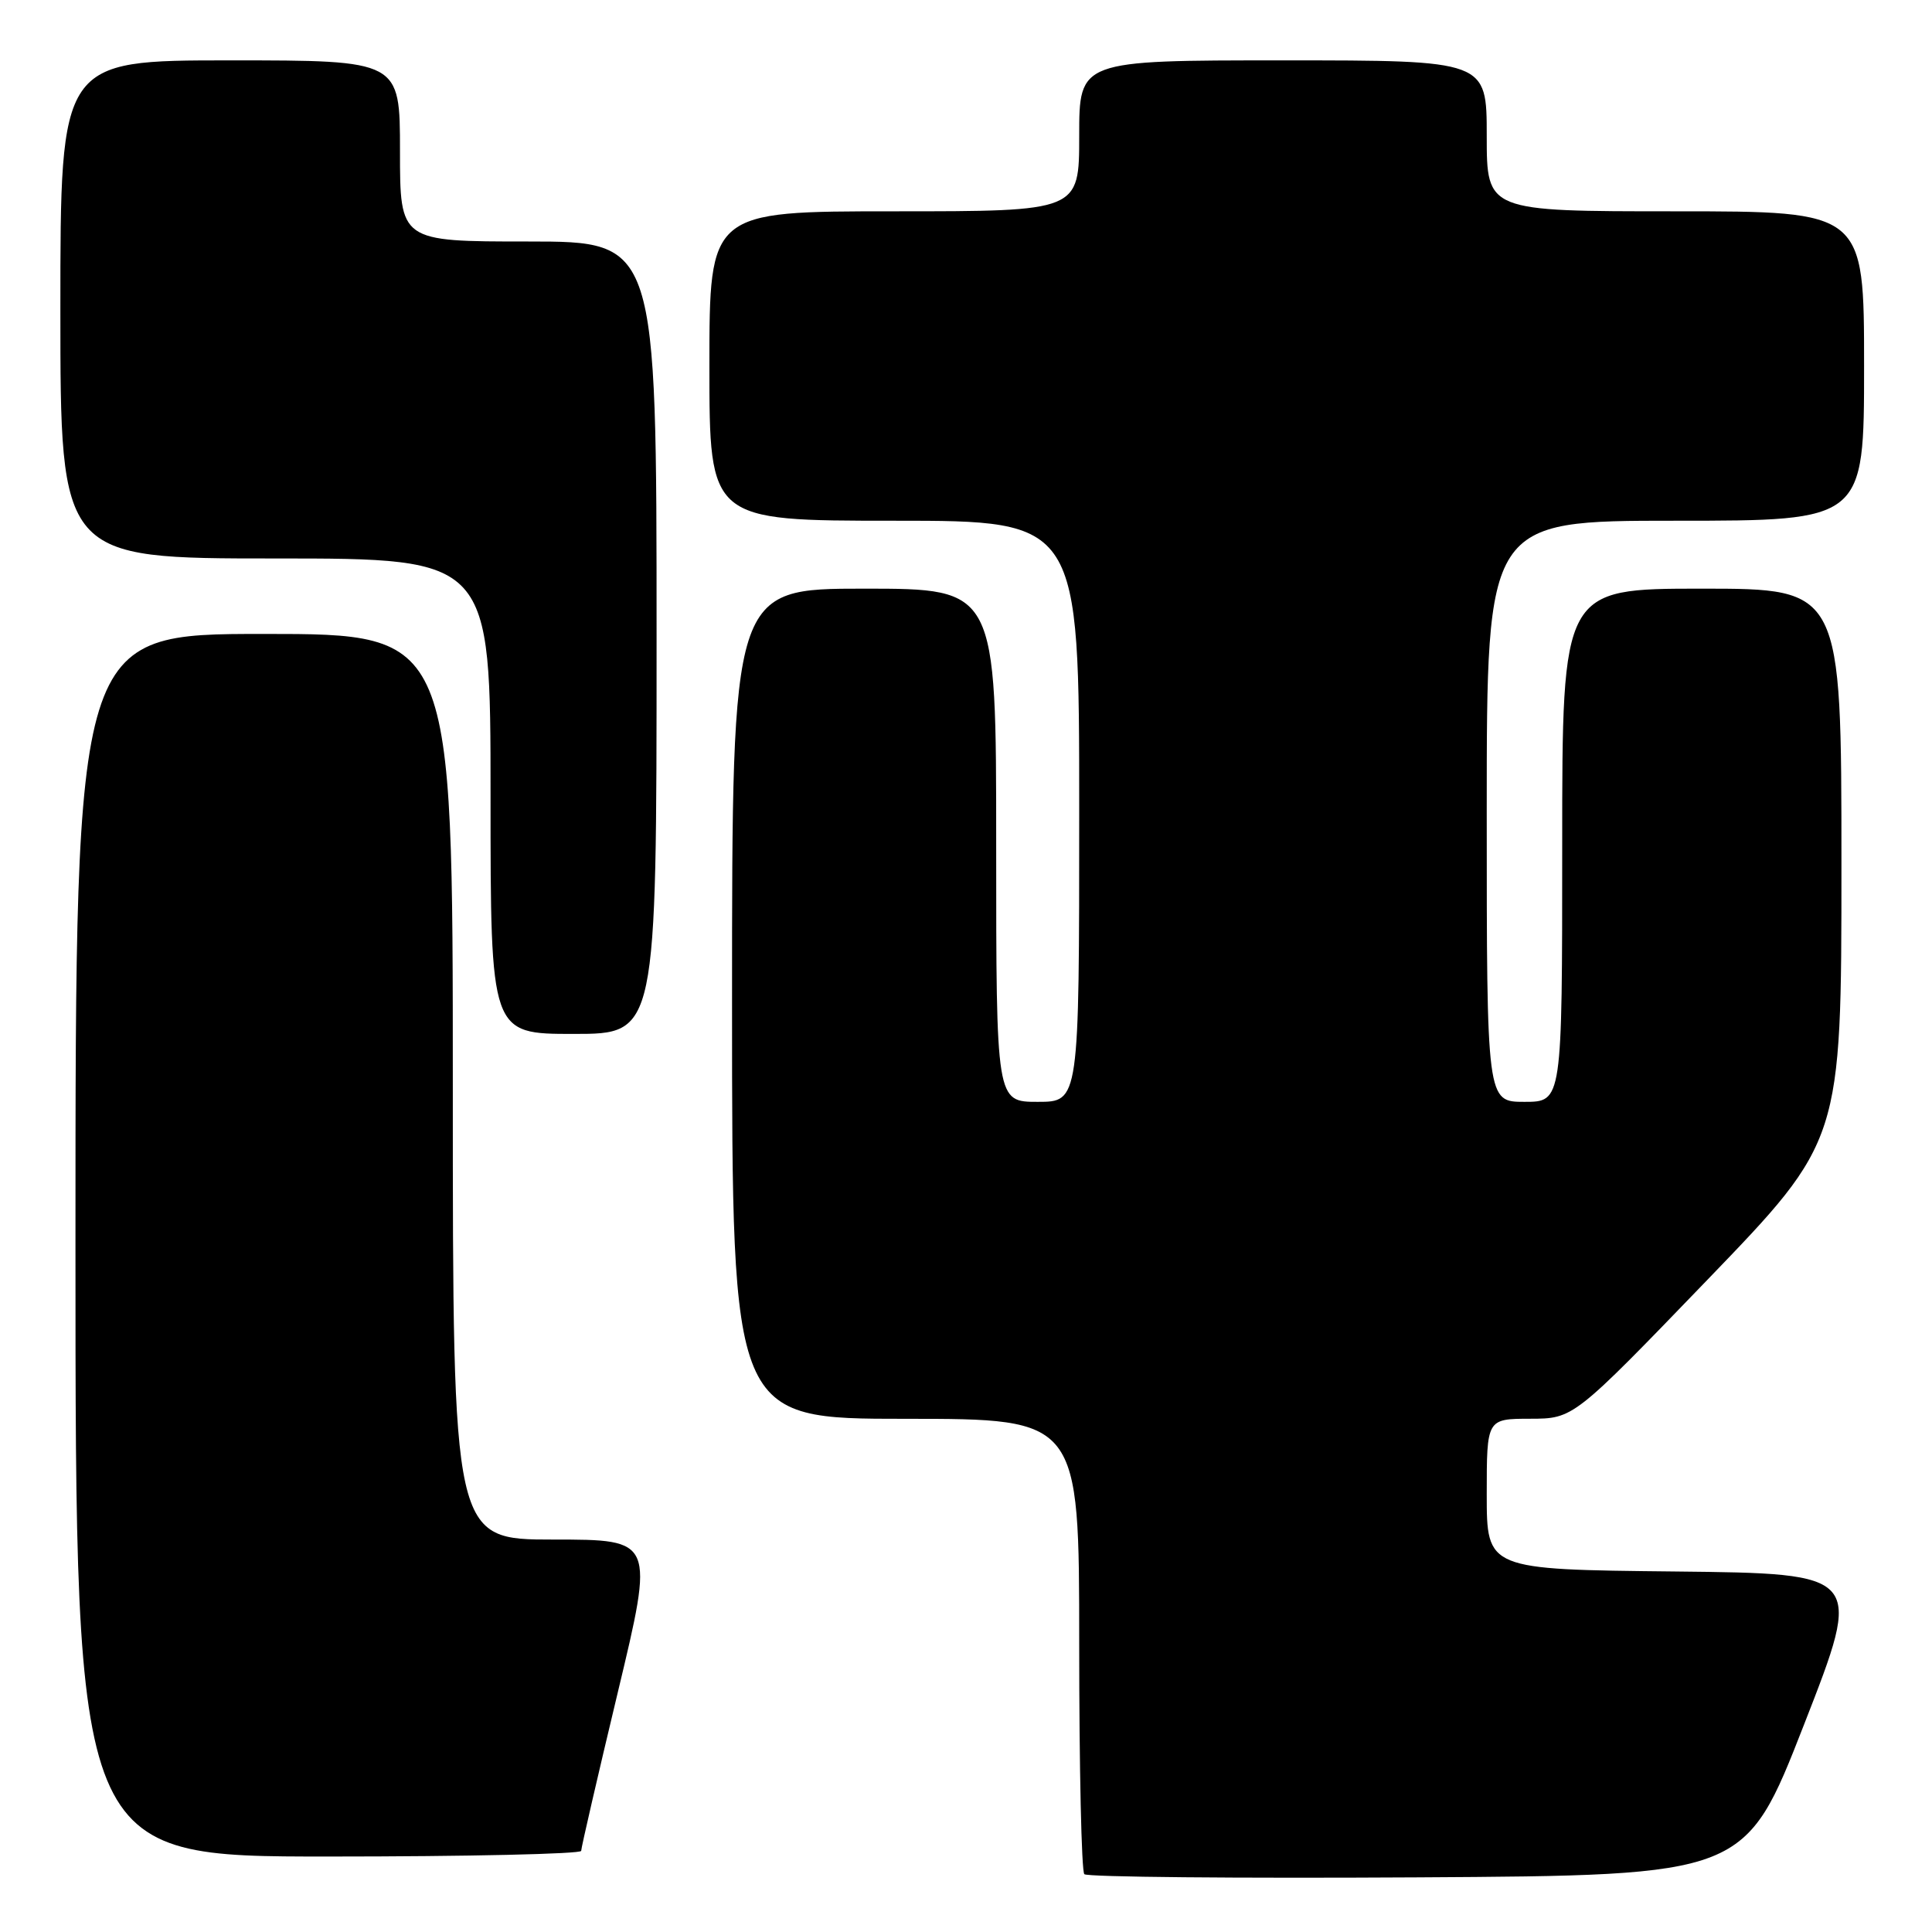 <?xml version="1.0" encoding="UTF-8" standalone="no"?>
<!DOCTYPE svg PUBLIC "-//W3C//DTD SVG 1.1//EN" "http://www.w3.org/Graphics/SVG/1.1/DTD/svg11.dtd" >
<svg xmlns="http://www.w3.org/2000/svg" xmlns:xlink="http://www.w3.org/1999/xlink" version="1.1" viewBox="0 0 256 256">
 <g >
 <path fill="currentColor"
d=" M 239.05 228.50 C 246.86 208.50 246.86 208.50 221.93 208.23 C 197.00 207.97 197.00 207.97 197.00 197.98 C 197.00 188.00 197.00 188.00 202.75 187.99 C 208.50 187.98 208.50 187.98 226.25 169.57 C 244.00 151.16 244.00 151.16 244.00 114.58 C 244.00 78.00 244.00 78.00 225.50 78.00 C 207.00 78.00 207.00 78.00 207.00 112.00 C 207.00 146.00 207.00 146.00 202.00 146.00 C 197.00 146.00 197.00 146.00 197.00 107.50 C 197.00 69.00 197.00 69.00 222.00 69.00 C 247.00 69.00 247.00 69.00 247.00 48.50 C 247.00 28.00 247.00 28.00 222.00 28.00 C 197.00 28.00 197.00 28.00 197.00 18.00 C 197.00 8.00 197.00 8.00 170.00 8.00 C 143.00 8.00 143.00 8.00 143.00 18.00 C 143.00 28.00 143.00 28.00 118.50 28.00 C 94.00 28.00 94.00 28.00 94.00 48.50 C 94.00 69.00 94.00 69.00 118.50 69.00 C 143.00 69.00 143.00 69.00 143.00 107.50 C 143.00 146.00 143.00 146.00 137.50 146.00 C 132.00 146.00 132.00 146.00 132.00 112.00 C 132.00 78.00 132.00 78.00 114.50 78.00 C 97.00 78.00 97.00 78.00 97.00 133.00 C 97.00 188.00 97.00 188.00 120.00 188.00 C 143.00 188.00 143.00 188.00 143.00 217.83 C 143.00 234.24 143.30 247.97 143.68 248.34 C 144.05 248.72 163.90 248.90 187.80 248.76 C 231.24 248.50 231.24 248.50 239.05 228.50 Z  M 77.01 245.25 C 77.01 244.84 79.19 235.39 81.86 224.25 C 86.71 204.00 86.71 204.00 73.35 204.00 C 60.00 204.00 60.00 204.00 60.00 144.00 C 60.00 84.00 60.00 84.00 35.00 84.00 C 10.00 84.00 10.00 84.00 10.00 165.00 C 10.00 246.00 10.00 246.00 43.50 246.00 C 61.93 246.00 77.00 245.66 77.01 245.25 Z  M 87.00 84.50 C 87.00 32.00 87.00 32.00 70.00 32.00 C 53.00 32.00 53.00 32.00 53.00 20.00 C 53.00 8.00 53.00 8.00 30.50 8.00 C 8.00 8.00 8.00 8.00 8.00 41.00 C 8.00 74.00 8.00 74.00 36.50 74.00 C 65.00 74.00 65.00 74.00 65.00 105.50 C 65.00 137.00 65.00 137.00 76.00 137.00 C 87.00 137.00 87.00 137.00 87.00 84.50 Z "/>
</g>
</svg>